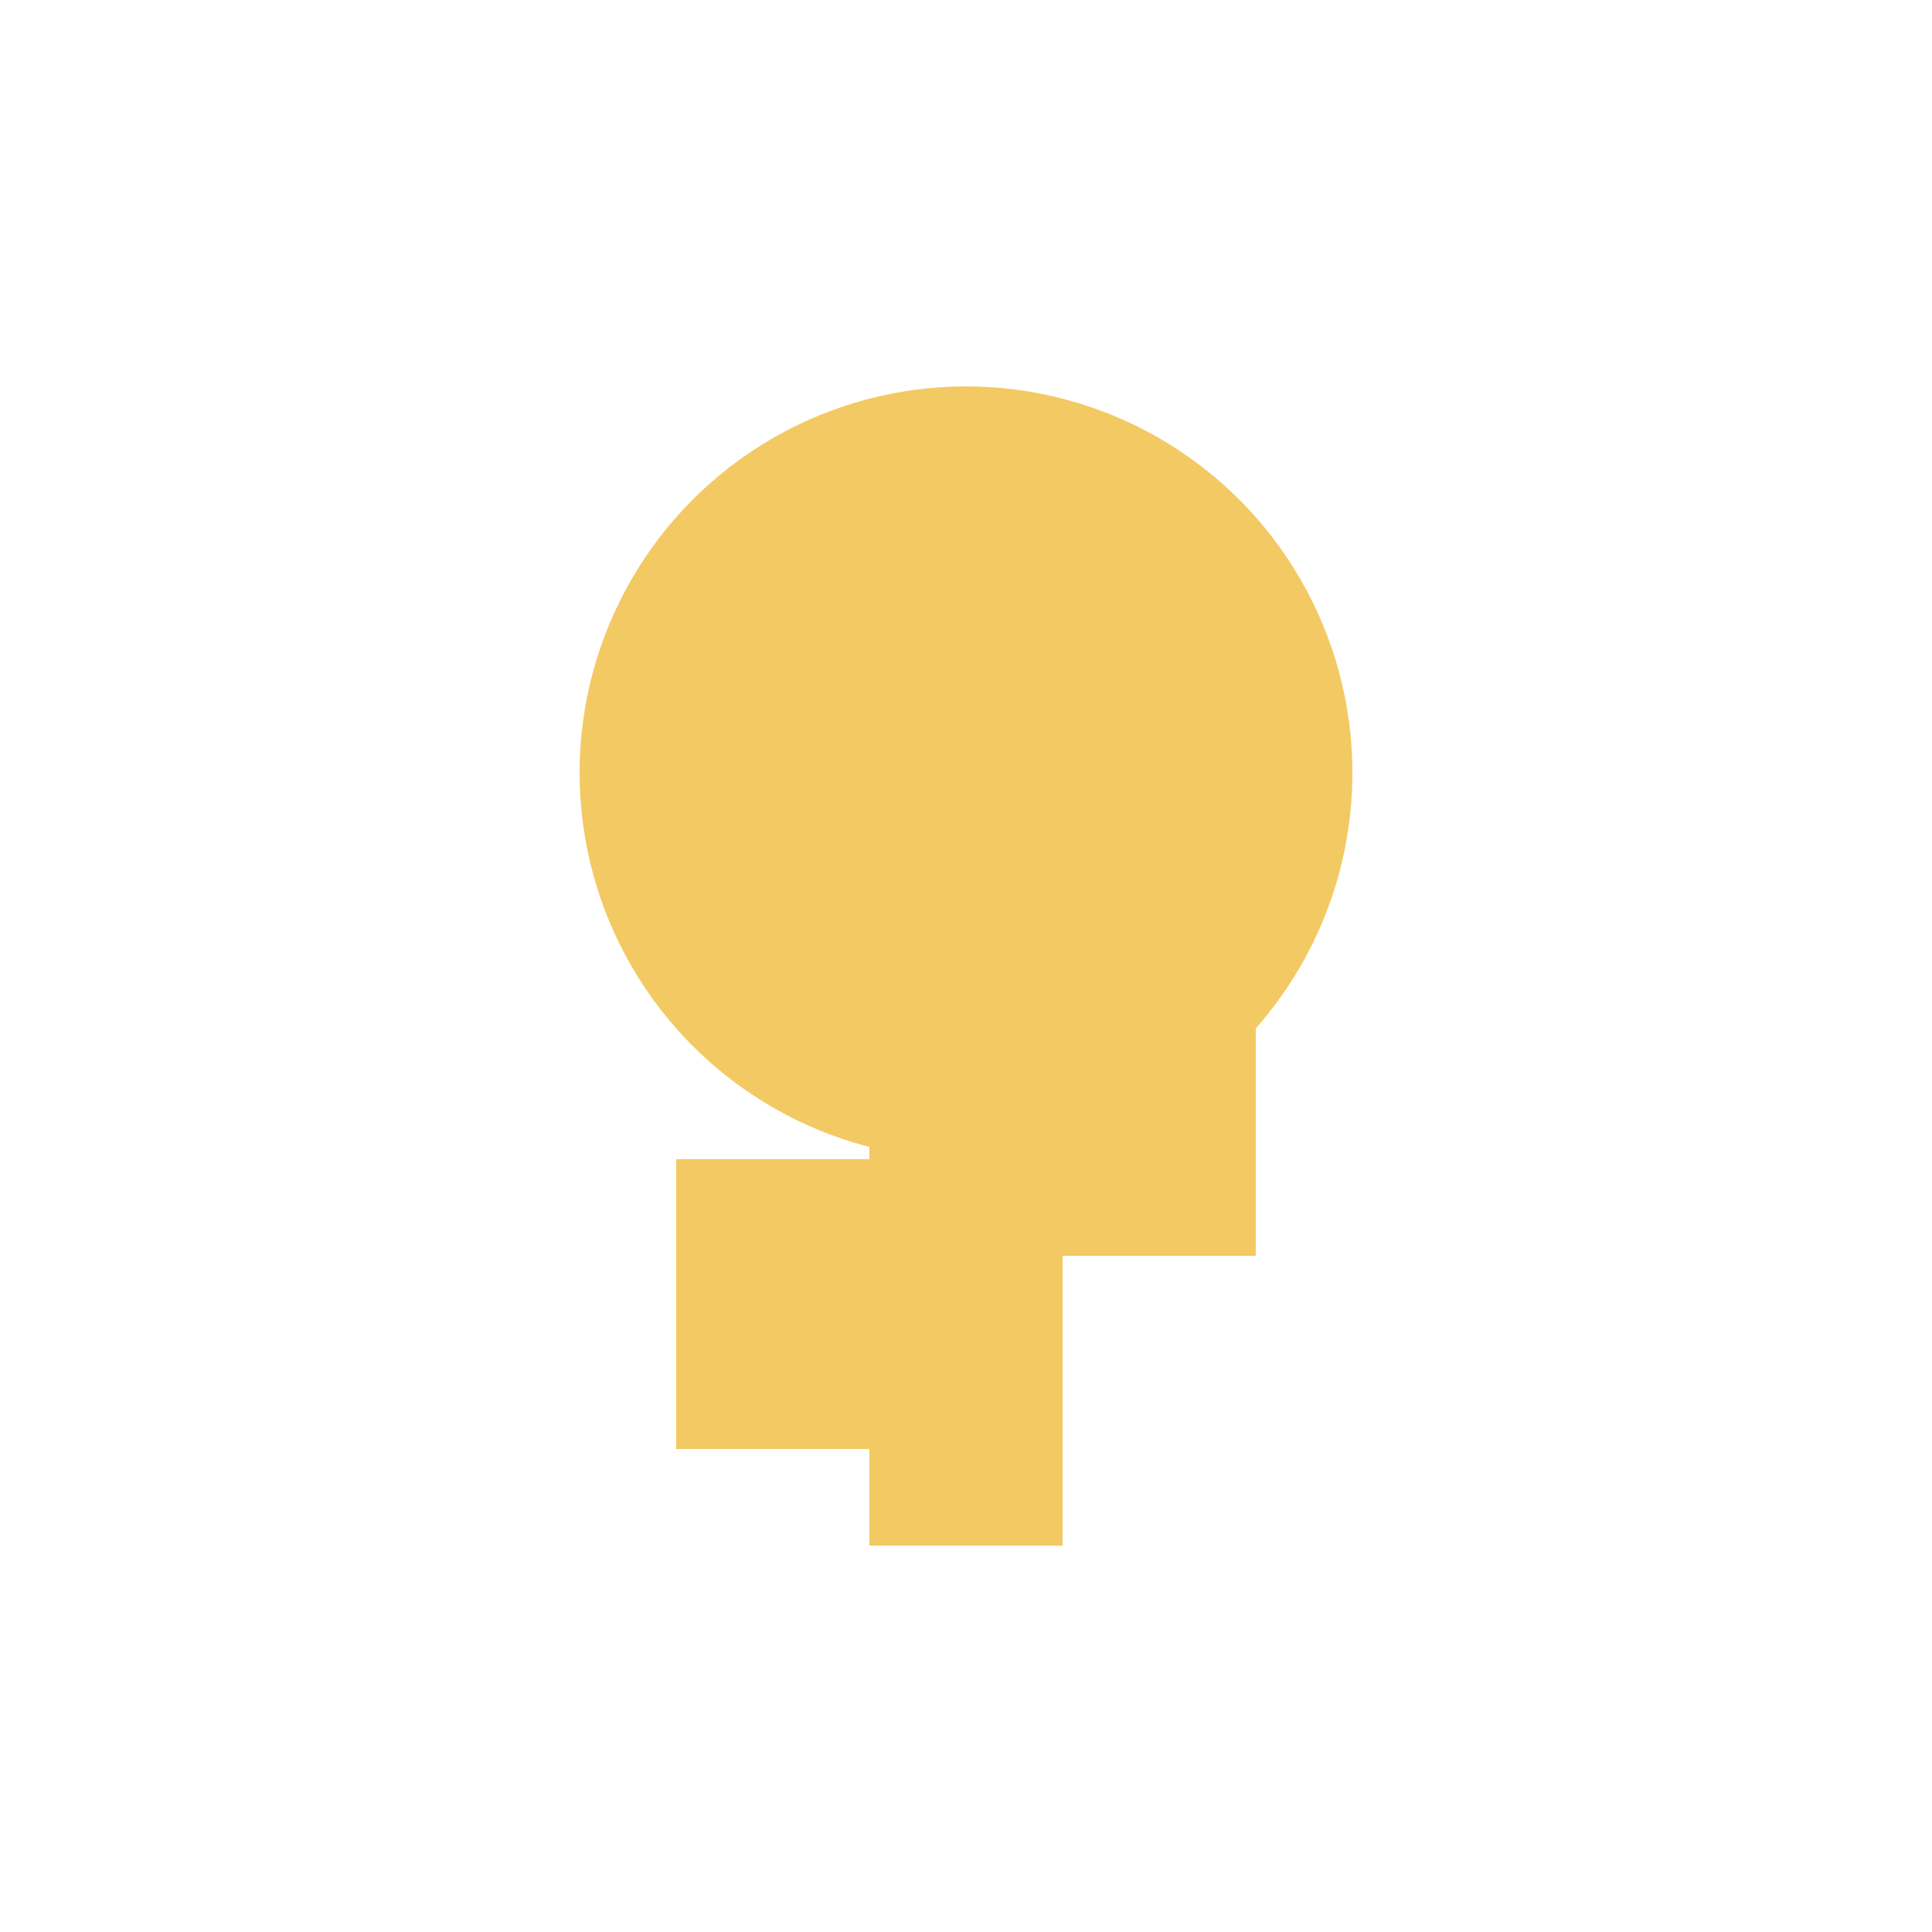 <svg xmlns="http://www.w3.org/2000/svg" viewBox="0 0 100 100" width="100" height="100">
  <circle cx="50" cy="40" r="20" fill="#f3c963" />
  <rect x="45" y="40" width="10" height="40" fill="#f3c963" />
  <rect x="35" y="60" width="10" height="15" fill="#f3c963" />
  <rect x="55" y="50" width="10" height="15" fill="#f3c963" />
</svg> 